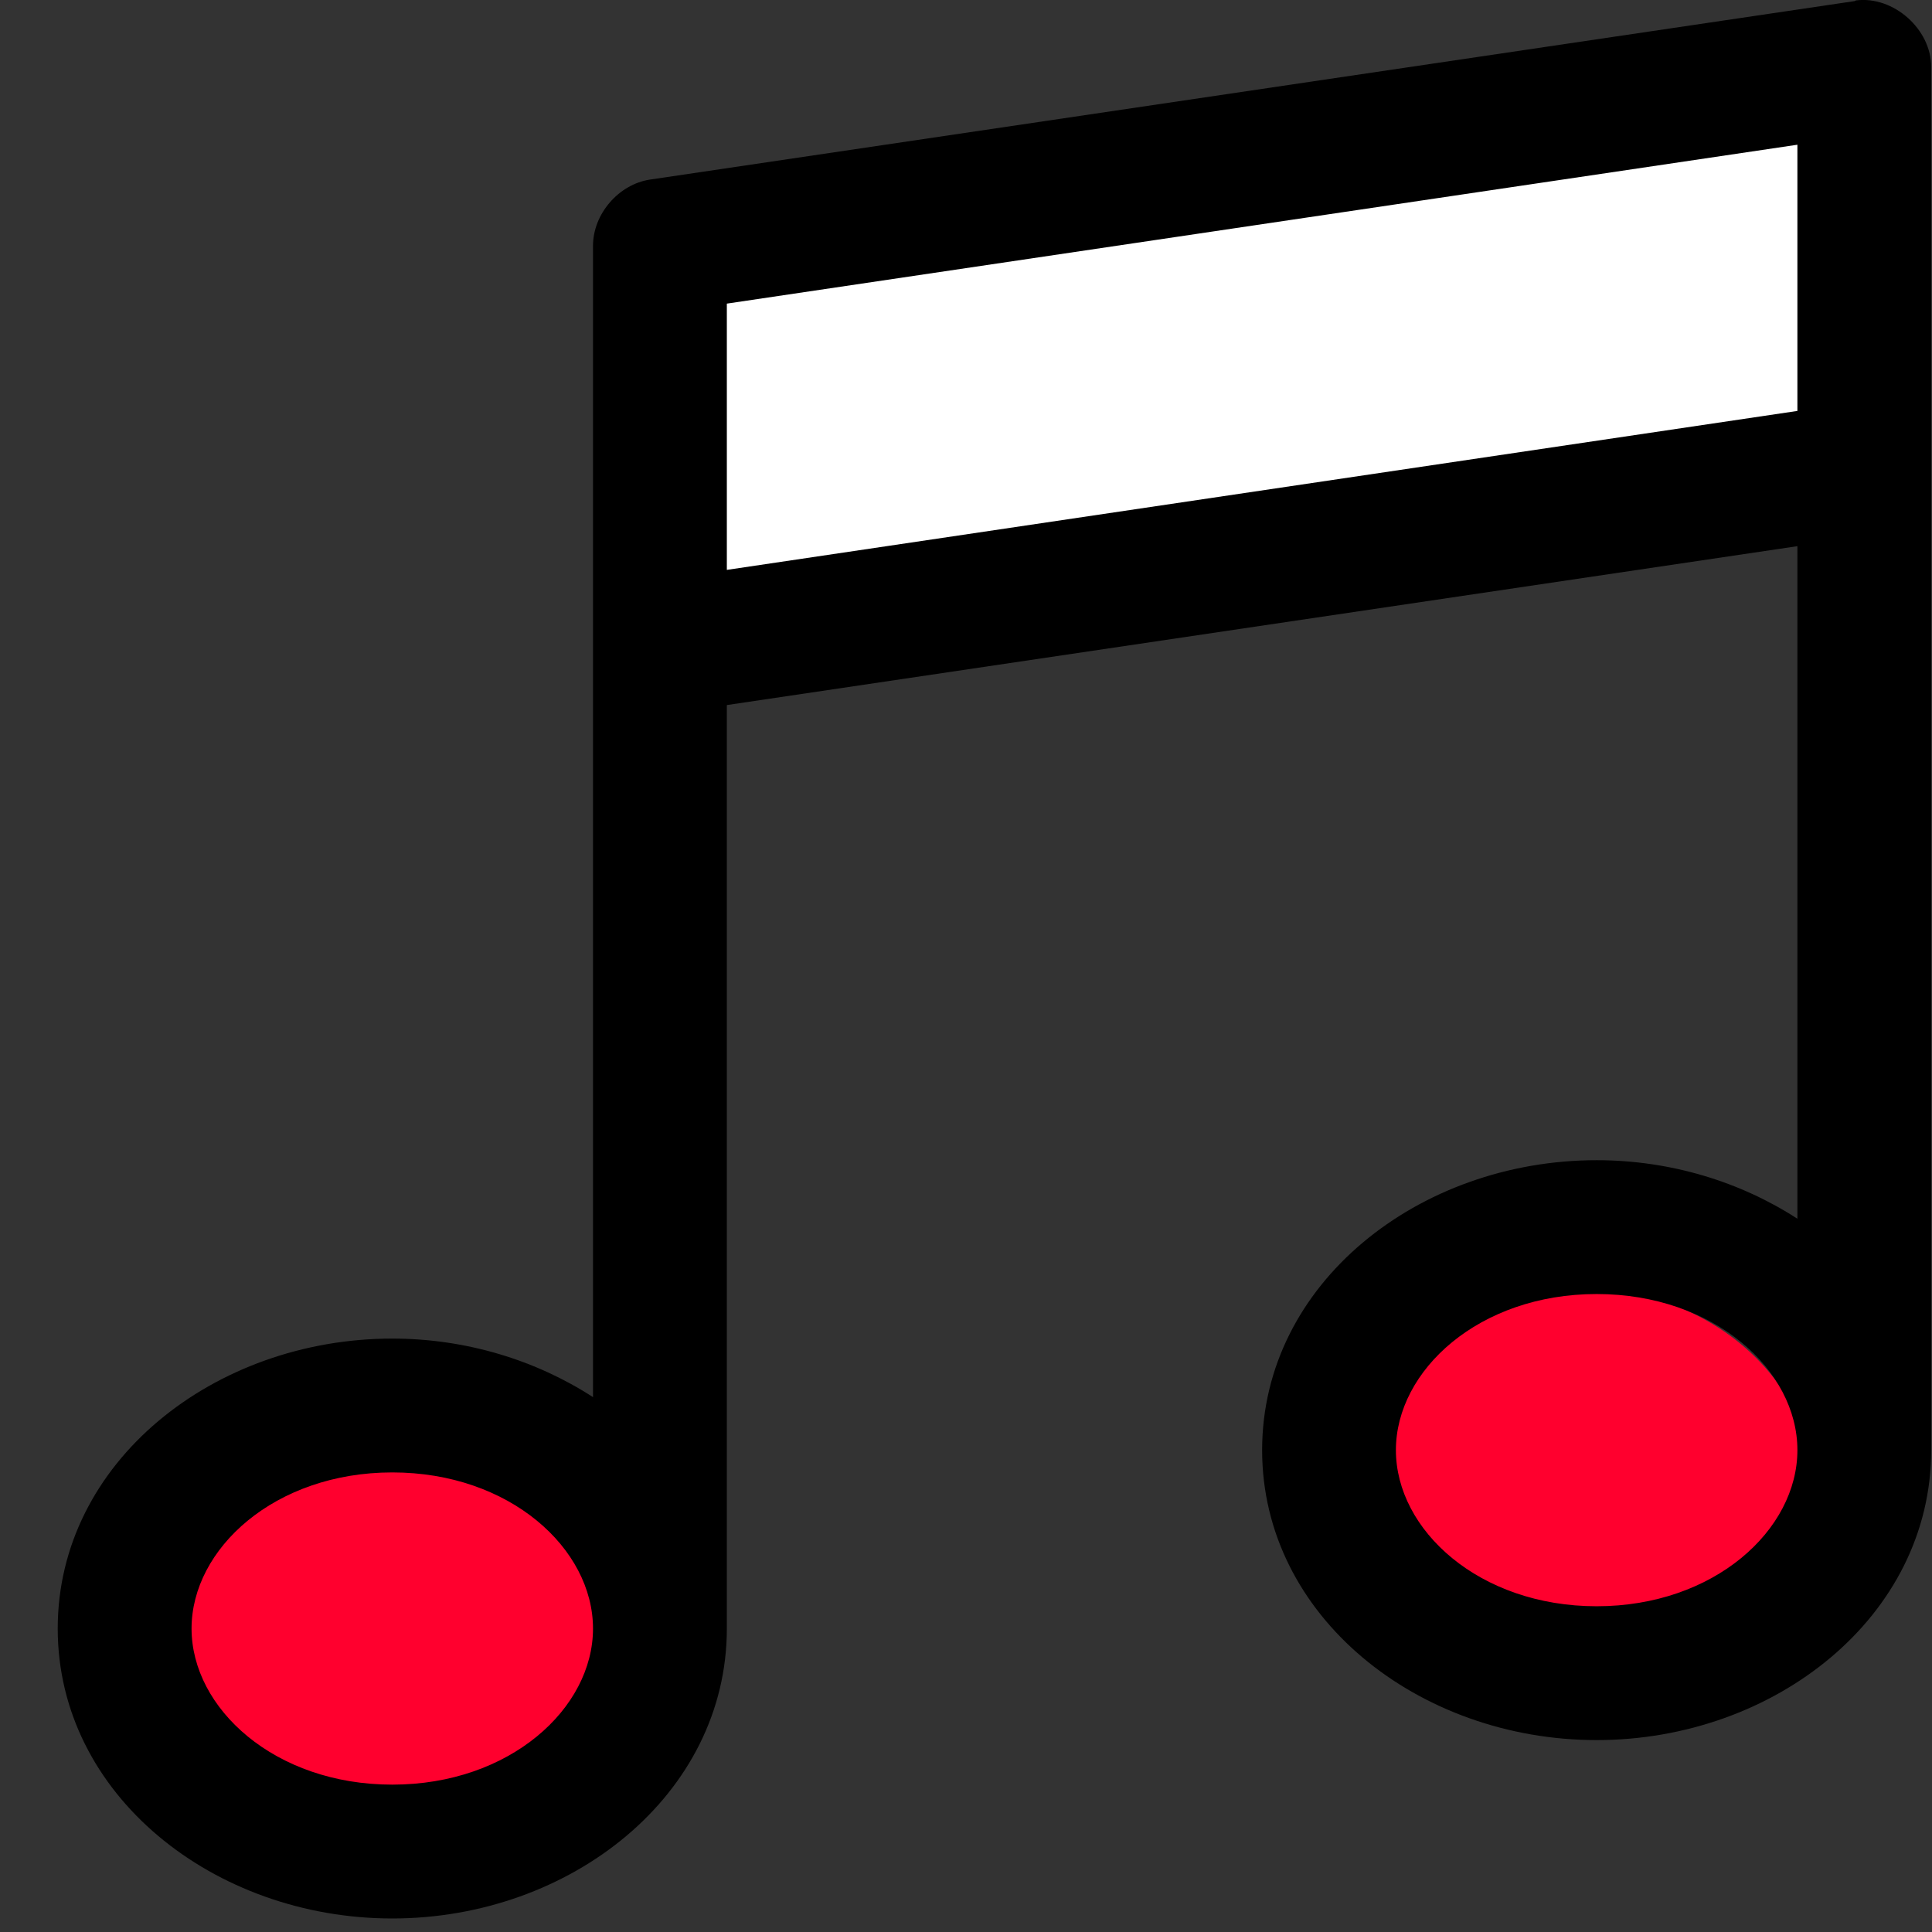 <svg width="33" height="33" viewBox="0 0 33 33" fill="none" xmlns="http://www.w3.org/2000/svg">
<rect x="0" y="0" width="33" height="33" fill="#333333" stroke="none"/>
<ellipse cx="6.986" cy="28.5" rx="4" ry="3.5" fill="#FF002E"/>
<ellipse cx="26.986" cy="25.5" rx="4" ry="3.5" fill="#FF002E"/>
<rect x="10.986" y="4.635" width="20.211" height="5.676" transform="rotate(-7.974 10.986 4.635)" fill="white"/>
<path d="M31.701 0.007C31.693 0.011 31.685 0.015 31.677 0.019L11.105 3.067C10.568 3.146 10.129 3.655 10.129 4.198C10.128 11.011 10.129 17.049 10.129 23.864C9.158 23.235 7.964 22.864 6.701 22.864C3.661 22.864 0.986 24.972 0.986 27.817C0.986 30.662 3.661 32.769 6.701 32.769C9.74 32.769 12.415 30.662 12.415 27.817V12.043L30.701 9.329V20.817C29.729 20.187 28.535 19.817 27.272 19.817C24.233 19.817 21.558 21.924 21.558 24.769C21.558 27.614 24.233 29.722 27.272 29.722C30.311 29.722 32.986 27.614 32.986 24.769C32.986 16.641 32.986 9.277 32.986 1.15C32.991 0.501 32.345 -0.074 31.701 0.007ZM30.701 2.472V7.019L12.415 9.734V5.186L30.701 2.472ZM27.272 22.103C29.282 22.103 30.701 23.407 30.701 24.769C30.701 26.132 29.282 27.436 27.272 27.436C25.262 27.436 23.843 26.132 23.843 24.769C23.843 23.407 25.262 22.103 27.272 22.103ZM6.701 25.15C8.711 25.15 10.129 26.454 10.129 27.817C10.129 29.18 8.711 30.483 6.701 30.483C4.691 30.483 3.272 29.18 3.272 27.817C3.272 26.454 4.691 25.15 6.701 25.15Z" fill="black"/>
</svg>
